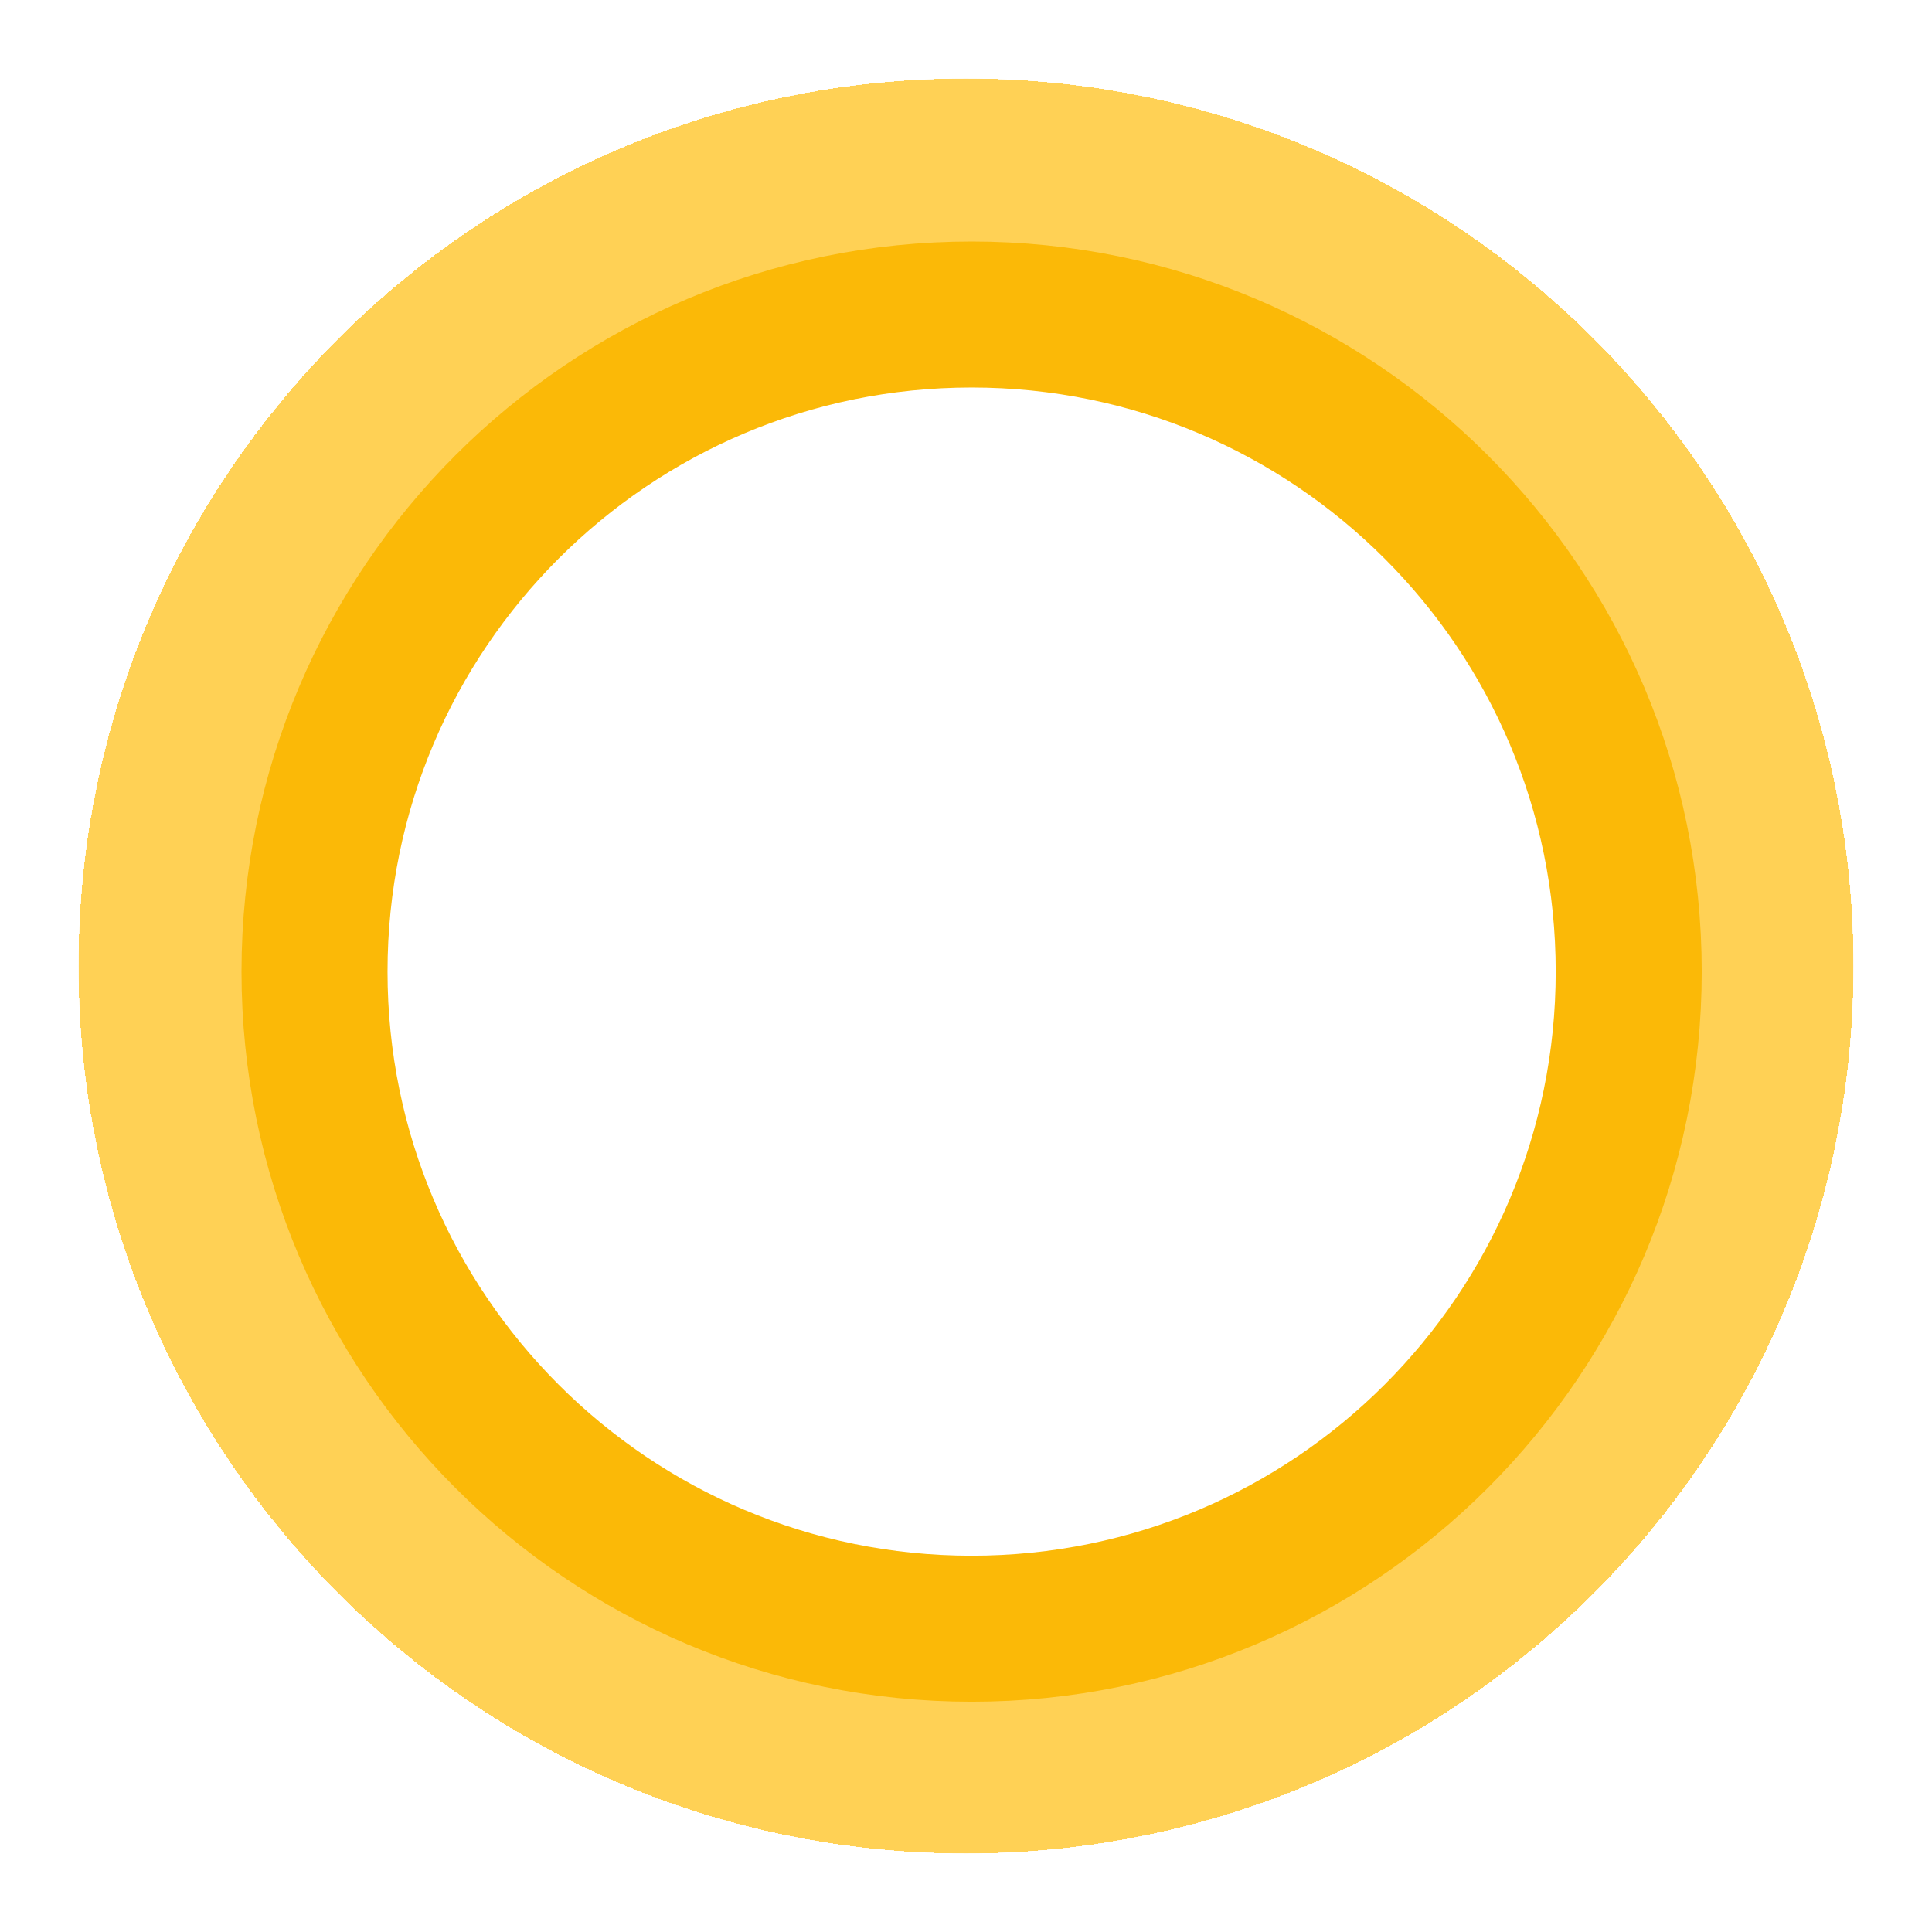 <svg width="172" height="172" viewBox="0 0 172 172" fill="none" xmlns="http://www.w3.org/2000/svg">
<path opacity="0.4" d="M86.5 21C122.675 21 152 50.325 152 86.5C152 122.675 122.675 152 86.5 152C50.325 152 21 122.675 21 86.5C21 50.325 50.325 21 86.5 21ZM86.5 138.9C115.44 138.9 138.9 115.44 138.9 86.5C138.9 57.56 115.44 34.1 86.5 34.1C57.56 34.1 34.1 57.56 34.1 86.5C34.1 115.44 57.56 138.9 86.5 138.9Z" fill="#FBB907"/>
<g opacity="0.4" filter="url(#filter0_d_35_32)">
<path d="M86 7C129.63 7 165 42.37 165 86C165 129.63 129.63 165 86 165C42.37 165 7 129.63 7 86C7 42.37 42.37 7 86 7ZM86 149.2C120.904 149.2 149.2 120.904 149.2 86C149.2 51.096 120.904 22.8 86 22.8C51.096 22.8 22.8 51.096 22.8 86C22.8 120.904 51.096 149.2 86 149.2Z" fill="#FFD155"/>
</g>
<g filter="url(#filter1_d_35_32)">
<path d="M86 157C125.212 157 157 125.212 157 86C157 46.788 125.212 15 86 15C46.788 15 15 46.788 15 86C15 125.212 46.788 157 86 157Z" stroke="#FFD155" stroke-width="16" shape-rendering="crispEdges"/>
</g>
<g filter="url(#filter2_i_35_32)">
<path d="M86.5 145C118.809 145 145 118.809 145 86.5C145 54.191 118.809 28 86.5 28C54.191 28 28 54.191 28 86.5C28 118.809 54.191 145 86.5 145Z" stroke="#FBB907" stroke-width="13"/>
</g>
<defs>
<filter id="filter0_d_35_32" x="0" y="0" width="172" height="172" filterUnits="userSpaceOnUse" color-interpolation-filters="sRGB">
<feFlood flood-opacity="0" result="BackgroundImageFix"/>
<feColorMatrix in="SourceAlpha" type="matrix" values="0 0 0 0 0 0 0 0 0 0 0 0 0 0 0 0 0 0 127 0" result="hardAlpha"/>
<feOffset/>
<feGaussianBlur stdDeviation="3.5"/>
<feComposite in2="hardAlpha" operator="out"/>
<feColorMatrix type="matrix" values="0 0 0 0 0 0 0 0 0 0 0 0 0 0 0 0 0 0 0.25 0"/>
<feBlend mode="normal" in2="BackgroundImageFix" result="effect1_dropShadow_35_32"/>
<feBlend mode="normal" in="SourceGraphic" in2="effect1_dropShadow_35_32" result="shape"/>
</filter>
<filter id="filter1_d_35_32" x="0" y="0" width="172" height="172" filterUnits="userSpaceOnUse" color-interpolation-filters="sRGB">
<feFlood flood-opacity="0" result="BackgroundImageFix"/>
<feColorMatrix in="SourceAlpha" type="matrix" values="0 0 0 0 0 0 0 0 0 0 0 0 0 0 0 0 0 0 127 0" result="hardAlpha"/>
<feOffset/>
<feGaussianBlur stdDeviation="3.5"/>
<feComposite in2="hardAlpha" operator="out"/>
<feColorMatrix type="matrix" values="0 0 0 0 0 0 0 0 0 0 0 0 0 0 0 0 0 0 0.25 0"/>
<feBlend mode="normal" in2="BackgroundImageFix" result="effect1_dropShadow_35_32"/>
<feBlend mode="normal" in="SourceGraphic" in2="effect1_dropShadow_35_32" result="shape"/>
</filter>
<filter id="filter2_i_35_32" x="21.5" y="21.5" width="130" height="130" filterUnits="userSpaceOnUse" color-interpolation-filters="sRGB">
<feFlood flood-opacity="0" result="BackgroundImageFix"/>
<feBlend mode="normal" in="SourceGraphic" in2="BackgroundImageFix" result="shape"/>
<feColorMatrix in="SourceAlpha" type="matrix" values="0 0 0 0 0 0 0 0 0 0 0 0 0 0 0 0 0 0 127 0" result="hardAlpha"/>
<feOffset/>
<feGaussianBlur stdDeviation="3.5"/>
<feComposite in2="hardAlpha" operator="arithmetic" k2="-1" k3="1"/>
<feColorMatrix type="matrix" values="0 0 0 0 0 0 0 0 0 0 0 0 0 0 0 0 0 0 0.25 0"/>
<feBlend mode="normal" in2="shape" result="effect1_innerShadow_35_32"/>
</filter>
</defs>
</svg>
